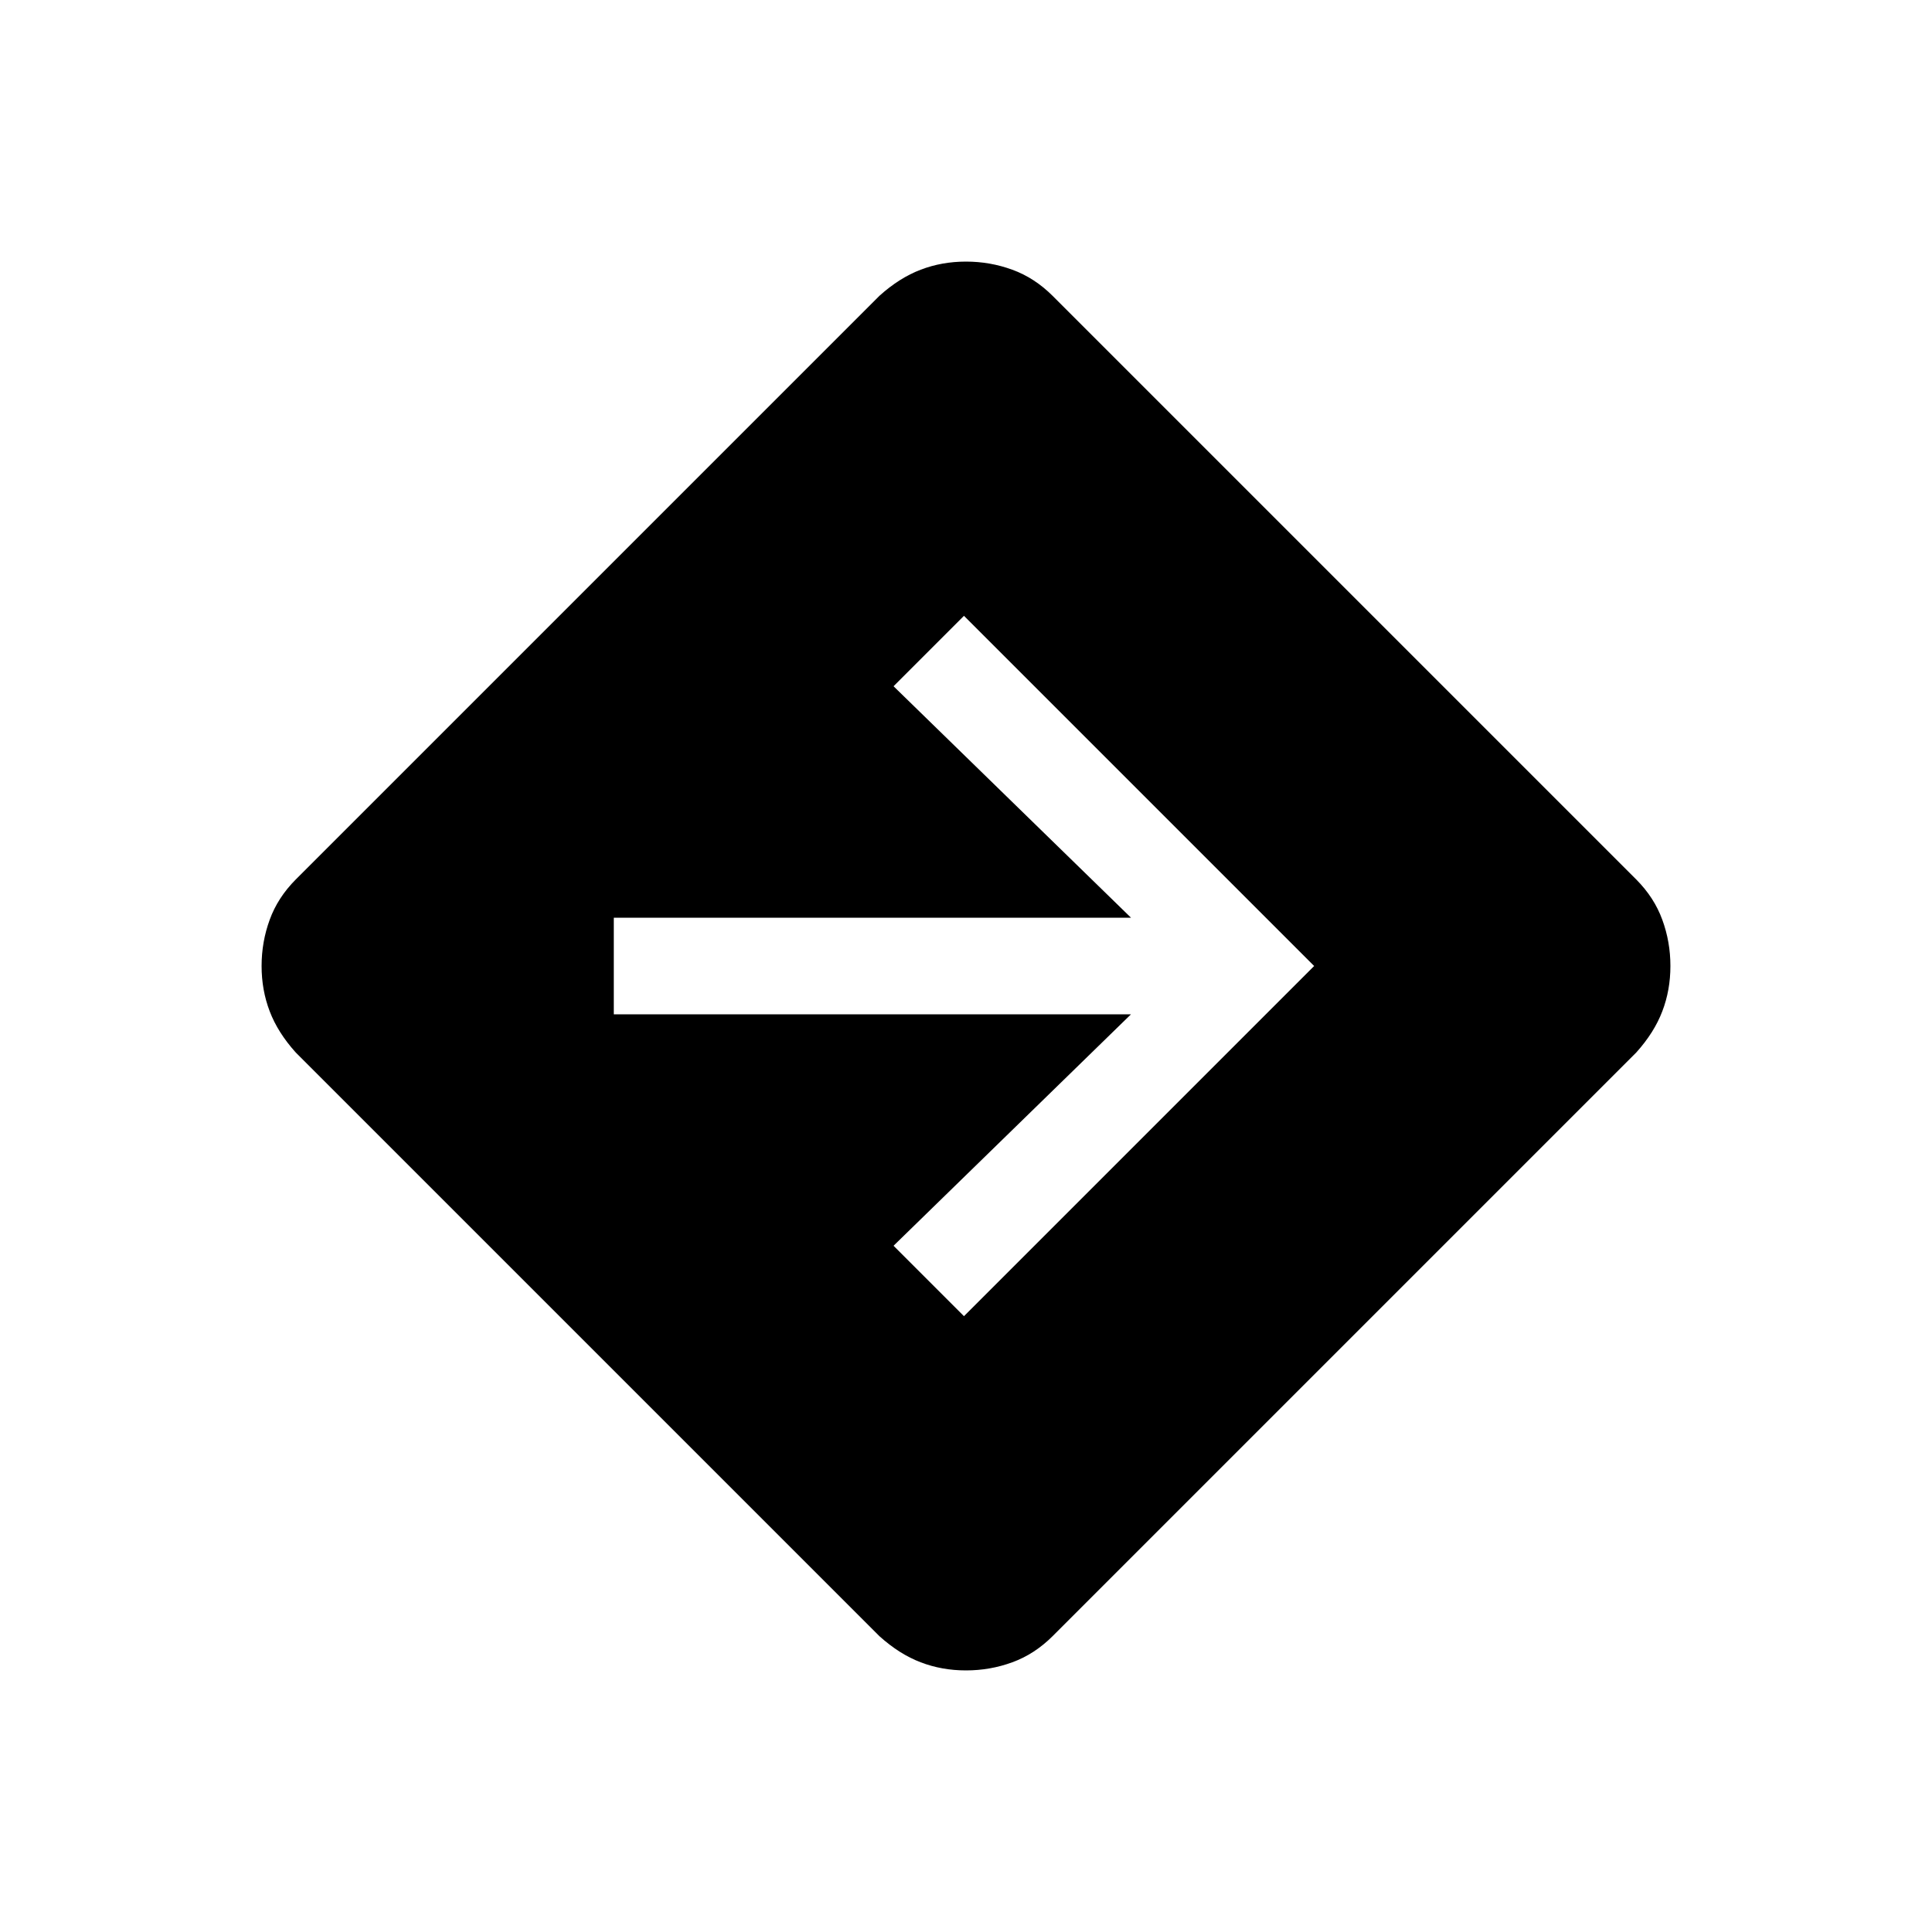 <svg xmlns="http://www.w3.org/2000/svg" height="20" width="20"><path d="M10 17.292q-.25 0-.469-.084-.219-.083-.427-.27l-6.042-6.042q-.187-.208-.27-.427-.084-.219-.084-.469 0-.25.084-.479.083-.229.27-.417l6.042-6.042q.208-.187.427-.27.219-.084.469-.084.25 0 .479.084.229.083.417.27l6.042 6.042q.187.188.27.417.084.229.084.479 0 .25-.084.469-.083.219-.27.427l-6.042 6.042q-.188.187-.417.27-.229.084-.479.084Zm-.021-3.667L13.604 10 9.979 6.375l-.729.729L11.708 9.5H6.354v1h5.354L9.25 12.896Z"/></svg>